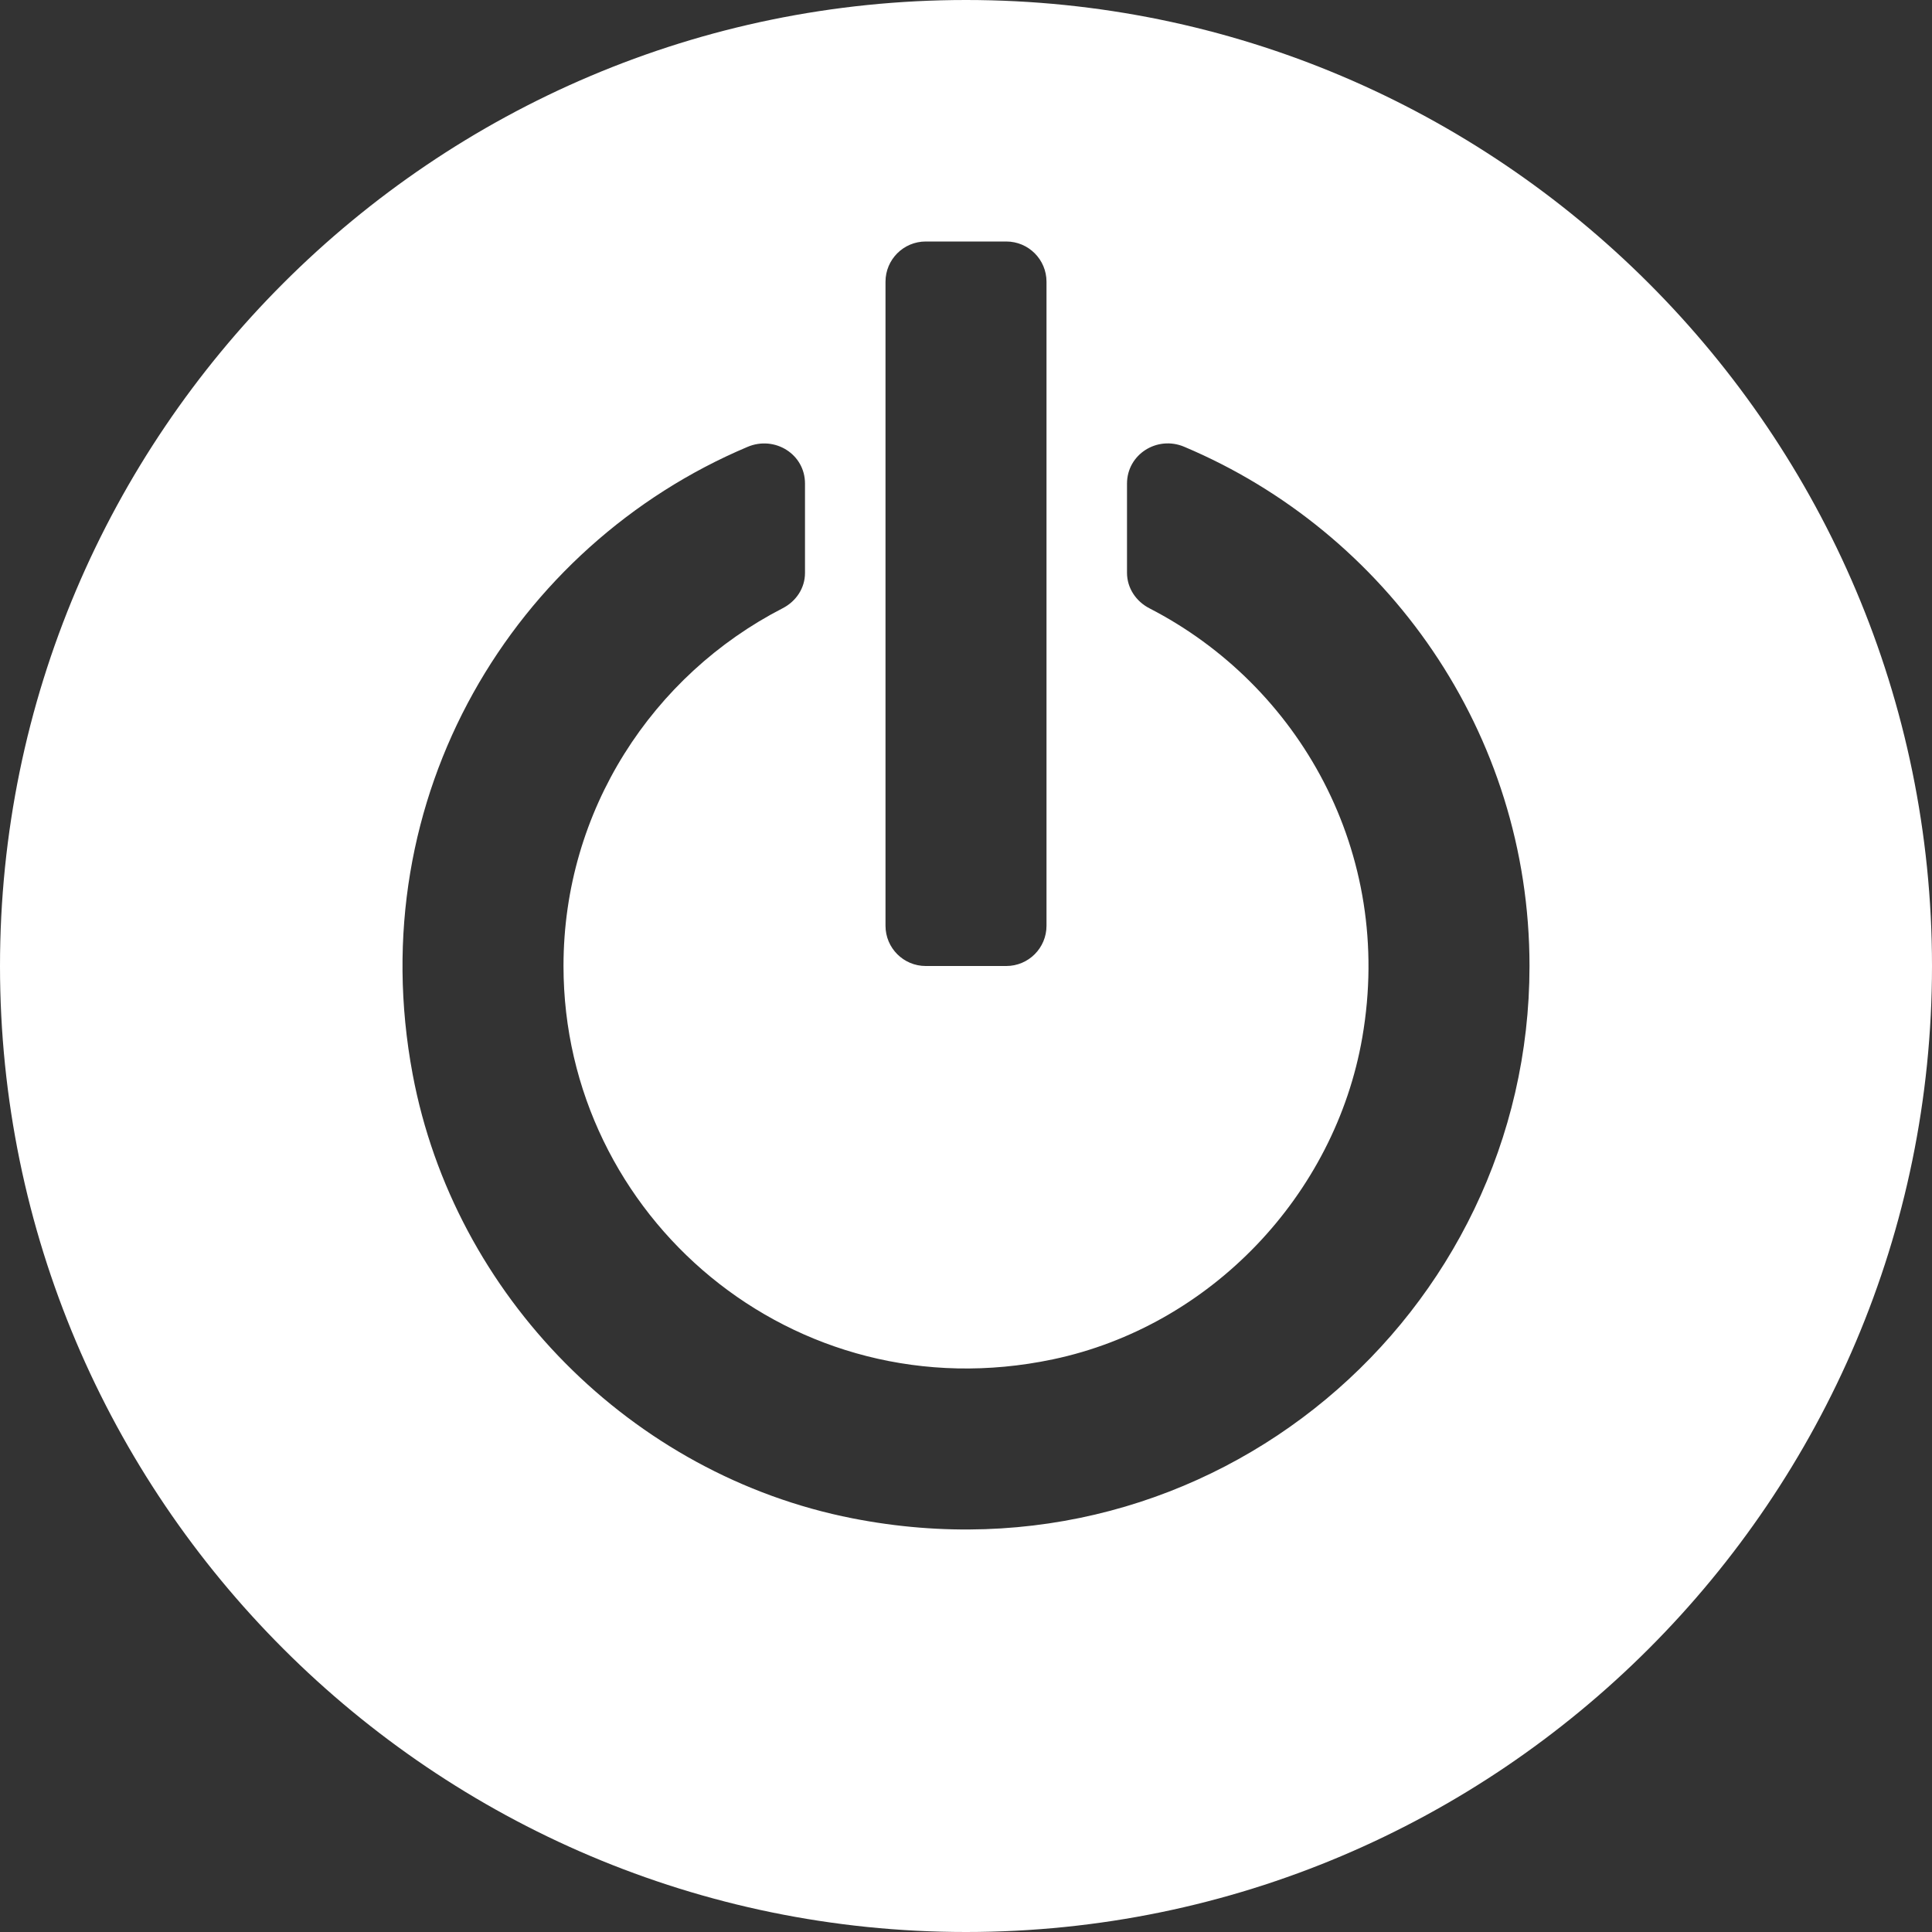 <?xml version="1.0"?>
<svg xmlns="http://www.w3.org/2000/svg" xmlns:xlink="http://www.w3.org/1999/xlink" xmlns:svgjs="http://svgjs.com/svgjs" version="1.1" width="512" height="512" x="0" y="0" viewBox="0 0 512 512" style="enable-background:new 0 0 512 512" xml:space="preserve"><rect x="0" y="0" width="512" height="512" fill="#333333" stroke="none"/><g>
<g xmlns="http://www.w3.org/2000/svg">
	<g>
		<path d="M256,0C114.844,0,0,114.844,0,256s114.844,256,256,256s256-114.844,256-256S397.156,0,256,0z M234.667,74.667    c0-5.896,4.771-10.667,10.667-10.667h21.333c5.896,0,10.667,4.771,10.667,10.667v170.667c0,5.896-4.771,10.667-10.667,10.667    h-21.333c-5.896,0-10.667-4.771-10.667-10.667V74.667z M225.941,402.38c-58.585-11.494-105.59-59.003-116.582-117.682    c-13.805-73.682,26.938-140.184,88.759-166.276c7.191-3.035,15.215,1.919,15.215,9.725v23.69c0,4.012-2.348,7.518-5.915,9.353    c-34.427,17.706-58.085,53.508-58.085,94.81c0,66.336,60.882,118.732,129.701,104.24c41.665-8.775,74.738-43.385,81.995-85.341    c8.484-49.044-16.84-93.316-56.402-113.685c-3.591-1.849-5.96-5.391-5.96-9.43v-23.612c0-7.766,7.984-12.797,15.142-9.781    c53.708,22.635,91.525,75.762,91.525,137.609C405.333,348.173,321.395,421.108,225.941,402.38z" fill="#ffffff" data-original="#000000" style=""/>
	</g>
</g>
<g xmlns="http://www.w3.org/2000/svg">
</g>
<g xmlns="http://www.w3.org/2000/svg">
</g>
<g xmlns="http://www.w3.org/2000/svg">
</g>
<g xmlns="http://www.w3.org/2000/svg">
</g>
<g xmlns="http://www.w3.org/2000/svg">
</g>
<g xmlns="http://www.w3.org/2000/svg">
</g>
<g xmlns="http://www.w3.org/2000/svg">
</g>
<g xmlns="http://www.w3.org/2000/svg">
</g>
<g xmlns="http://www.w3.org/2000/svg">
</g>
<g xmlns="http://www.w3.org/2000/svg">
</g>
<g xmlns="http://www.w3.org/2000/svg">
</g>
<g xmlns="http://www.w3.org/2000/svg">
</g>
<g xmlns="http://www.w3.org/2000/svg">
</g>
<g xmlns="http://www.w3.org/2000/svg">
</g>
<g xmlns="http://www.w3.org/2000/svg">
</g>
</g></svg>

